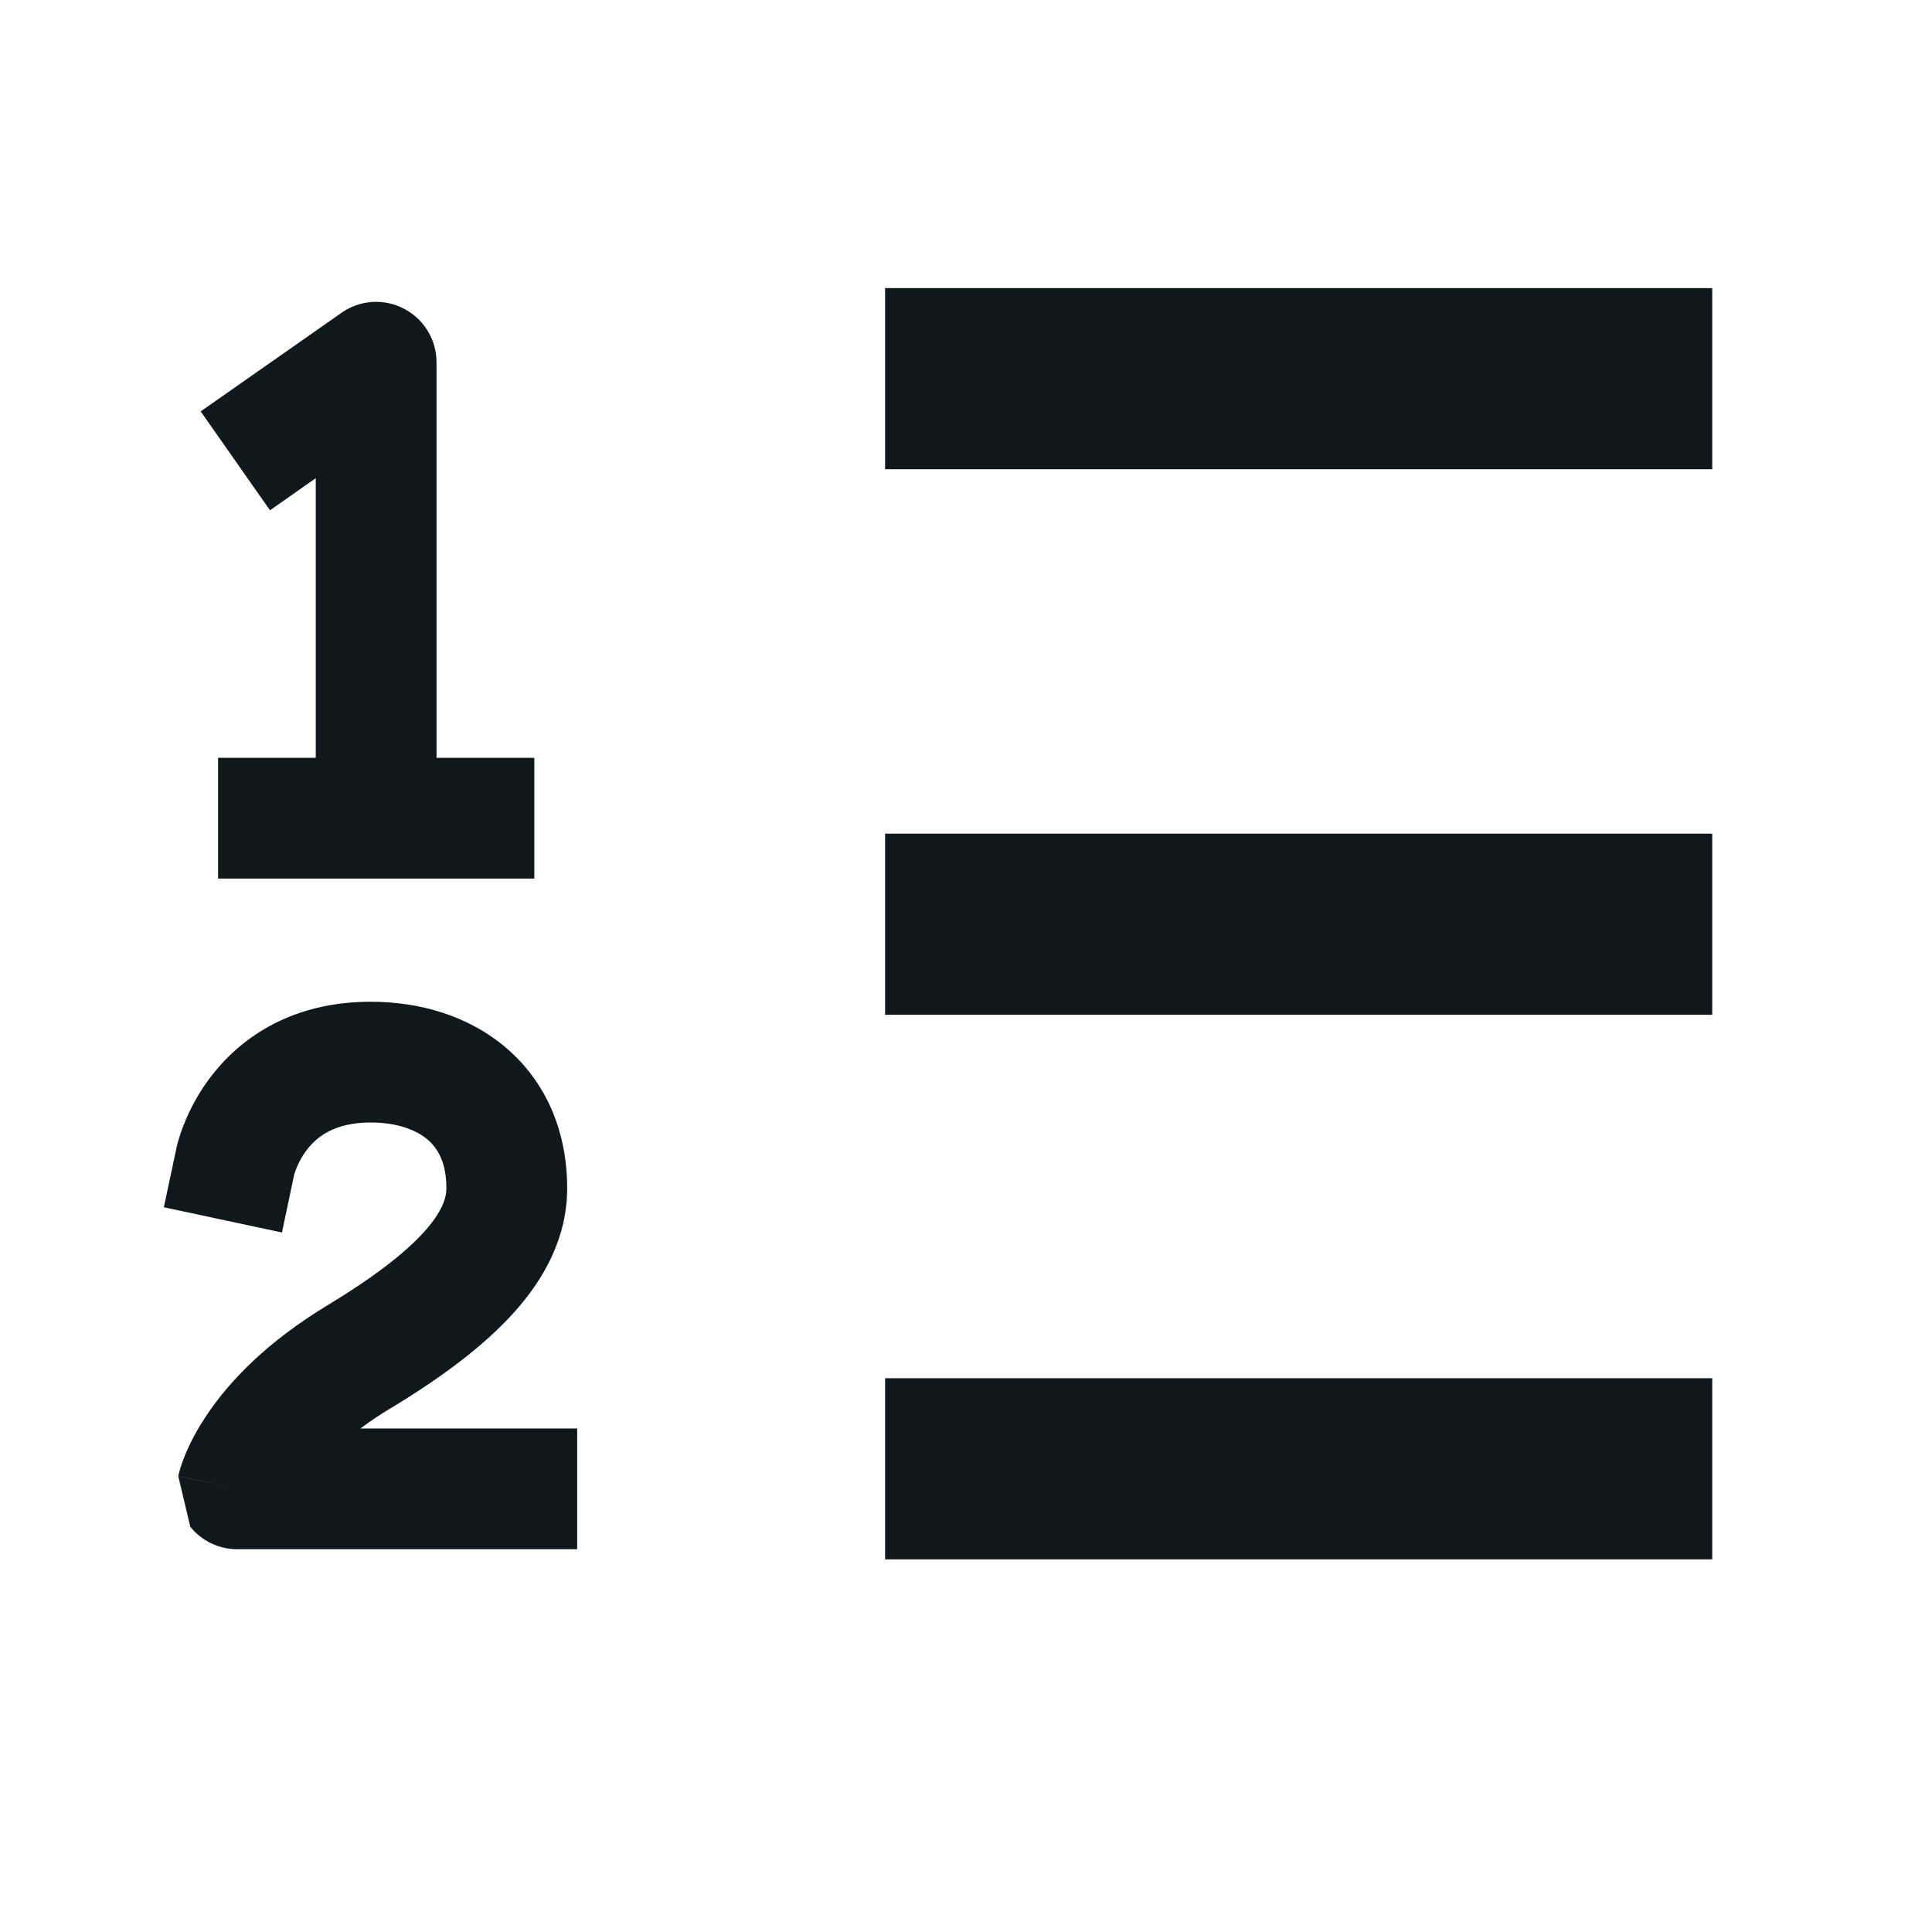 <svg width="16" height="16" viewBox="0 0 16 16" fill="none" xmlns="http://www.w3.org/2000/svg">
<path d="M14.18 2.386H7.33V3.886H14.18V2.386Z" fill="#10181B"/>
<path d="M14.18 6.904H7.33V8.404H14.18V6.904Z" fill="#10181B"/>
<path d="M7.33 11.414H14.18V12.914H7.33V11.414Z" fill="#10181B"/>
<path fill-rule="evenodd" clip-rule="evenodd" d="M1.476 12.224L1.477 12.223L1.477 12.222L1.478 12.219L1.479 12.213L1.483 12.197C1.486 12.186 1.489 12.173 1.494 12.157C1.504 12.127 1.517 12.088 1.536 12.042C1.574 11.951 1.633 11.834 1.725 11.7C1.908 11.432 2.215 11.109 2.72 10.805C3.096 10.577 3.353 10.378 3.512 10.202C3.667 10.03 3.697 9.915 3.697 9.841C3.697 9.627 3.625 9.51 3.543 9.439C3.451 9.36 3.294 9.296 3.07 9.296C2.767 9.296 2.625 9.417 2.547 9.515C2.502 9.572 2.473 9.63 2.455 9.674C2.446 9.695 2.441 9.712 2.439 9.72L2.437 9.724L2.335 10.207L1.357 9.998L1.461 9.509L1.461 9.507L1.462 9.504L1.463 9.498L1.467 9.482C1.47 9.47 1.474 9.455 1.48 9.437C1.49 9.401 1.506 9.353 1.529 9.298C1.573 9.188 1.646 9.042 1.763 8.895C2.009 8.584 2.427 8.296 3.07 8.296C3.474 8.296 3.881 8.411 4.195 8.681C4.52 8.96 4.697 9.365 4.697 9.841C4.697 10.243 4.512 10.586 4.255 10.871C4.001 11.153 3.649 11.412 3.238 11.661L3.237 11.661C3.142 11.718 3.058 11.775 2.985 11.83H4.78V12.83H1.965C1.814 12.83 1.671 12.762 1.576 12.644L1.476 12.224C1.476 12.225 1.48 12.225 1.537 12.238L1.965 12.33L1.476 12.224ZM1.95 9.613C1.461 9.509 1.461 9.509 1.461 9.509L1.95 9.613Z" fill="#10181B"/>
<path d="M1.476 12.224C1.476 12.224 1.476 12.224 1.476 12.224Z" fill="#10181B"/>
<path d="M3.615 6.276H4.425V7.276H1.806V6.276H2.615V3.96L2.236 4.226L1.662 3.407L2.829 2.59C2.981 2.483 3.181 2.47 3.346 2.557C3.512 2.643 3.615 2.814 3.615 3V6.276Z" fill="#10181B"/>
</svg>
